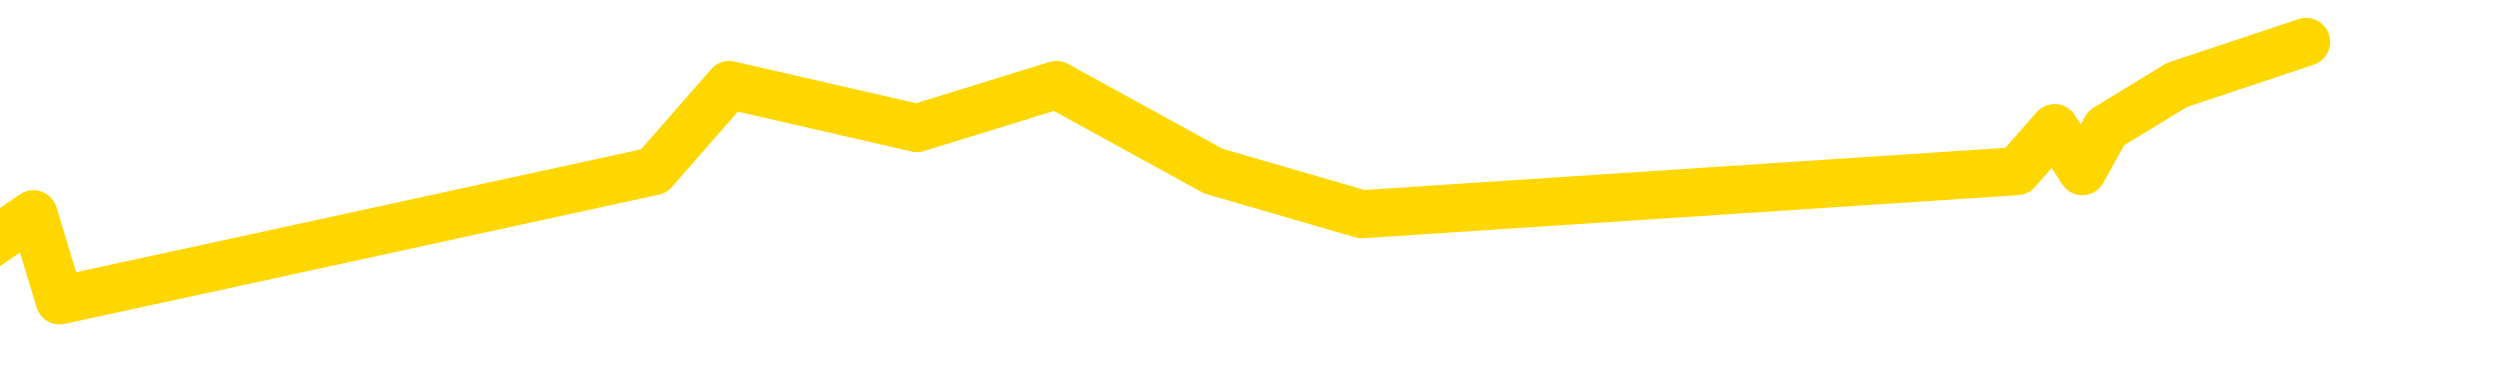 <svg xmlns="http://www.w3.org/2000/svg" version="1.1" viewBox="0 0 6500 1000">
	<path fill="none" stroke="gold" stroke-width="125" stroke-linecap="round" stroke-linejoin="round" d="M0 1229  L-24970 1229 L-24558 1005 L-24333 1117 L-24276 1005 L-24238 781 L-24054 557 L-23564 333 L-23270 221 L-22959 109 L-22725 -114 L-22671 -338 L-22612 -562 L-22459 -674 L-22418 -786 L-22286 -898 L-21993 -786 L-21452 -898 L-20842 -1122 L-20794 -898 L-20154 -1122 L-20121 -1010 L-19595 -1234 L-19463 -1346 L-19072 -1793 L-18744 -2017 L-18627 -2241 L-18416 -2017 L-17699 -2129 L-17129 -2241 L-17022 -2353 L-16847 -2577 L-16626 -2801 L-16224 -2913 L-16199 -3137 L-15271 -3361 L-15183 -3585 L-15101 -3809 L-15031 -4033 L-14734 -4145 L-14582 -4257 L-12691 -3585 L-12591 -3921 L-12328 -4145 L-12035 -3921 L-11893 -4145 L-11645 -4257 L-11609 -4369 L-11450 -4593 L-10987 -4705 L-10734 -4929 L-10522 -5041 L-10270 -5153 L-9922 -5377 L-8994 -5601 L-8901 -5825 L-8490 -5937 L-7319 -6049 L-6130 -6273 L-6038 -6497 L-6010 -6721 L-5744 -7057 L-5445 -7281 L-5316 -7393 L-5279 -7617 L-4464 -6833 L-4080 -6945 L-3020 -7169 L-2959 -7281 L-2693 1789 L-2222 1677 L-2030 1453 L-1766 1341 L-1429 1229 L-1294 1341 L-838 1005 L-95 893 L-77 669 L87 557 L155 781 L671 669 L1700 445 L1896 221 L2384 333 L2747 221 L3155 445 L3541 557 L5244 445 L5342 333 L5414 445 L5476 333 L5660 221 L5996 109" />
</svg>
